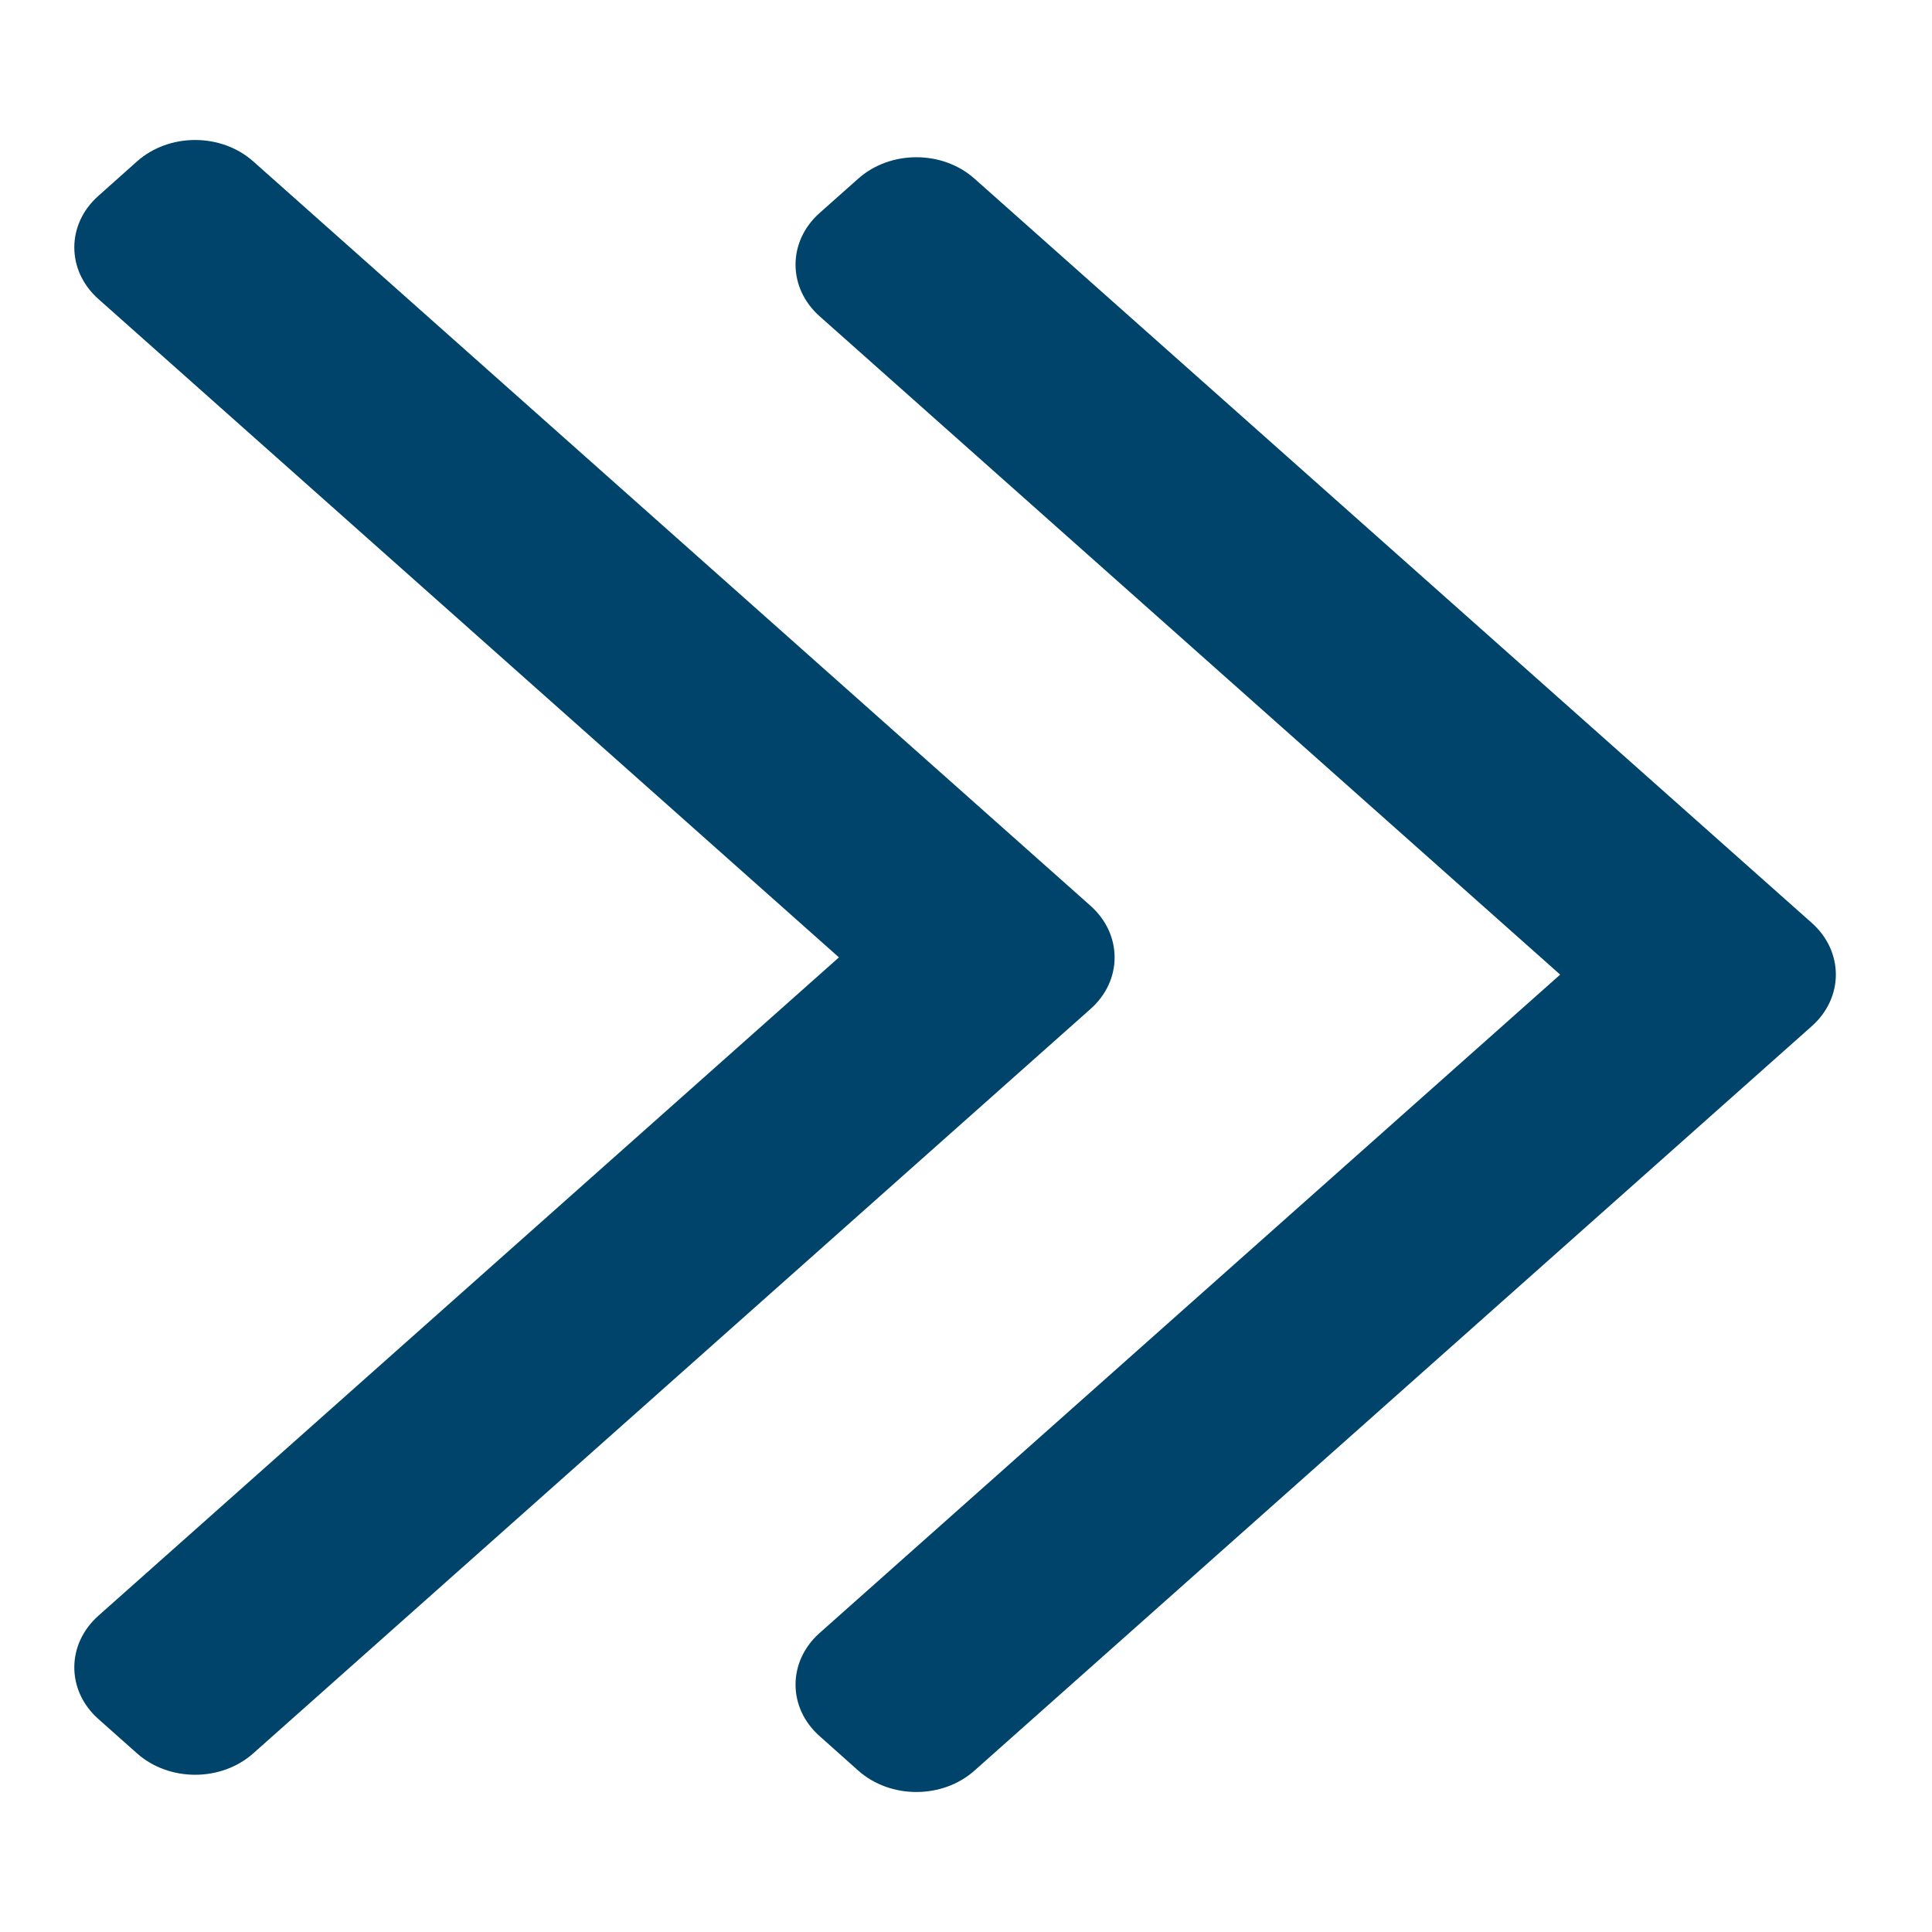 <svg width="13" height="13" viewBox="0 0 13 13" fill="none" xmlns="http://www.w3.org/2000/svg">
<path fill-rule="evenodd" clip-rule="evenodd" d="M7.338 6.095C7.554 6.287 7.554 6.598 7.338 6.789L1.704 11.798C1.488 11.99 1.138 11.99 0.922 11.798L0.662 11.567C0.446 11.375 0.446 11.064 0.662 10.872L5.645 6.442L0.662 2.012C0.446 1.82 0.446 1.509 0.662 1.318L0.922 1.086C1.138 0.894 1.488 0.894 1.704 1.086L7.338 6.095Z" fill="#00446B"/>
<path fill-rule="evenodd" clip-rule="evenodd" d="M12.191 6.21C12.407 6.402 12.407 6.713 12.191 6.905L6.557 11.914C6.341 12.106 5.991 12.106 5.775 11.914L5.515 11.682C5.299 11.491 5.299 11.18 5.515 10.988L10.498 6.558L5.515 2.128C5.299 1.936 5.299 1.625 5.515 1.433L5.775 1.202C5.991 1.01 6.341 1.01 6.557 1.202L12.191 6.21Z" fill="#00446B"/>
</svg>
